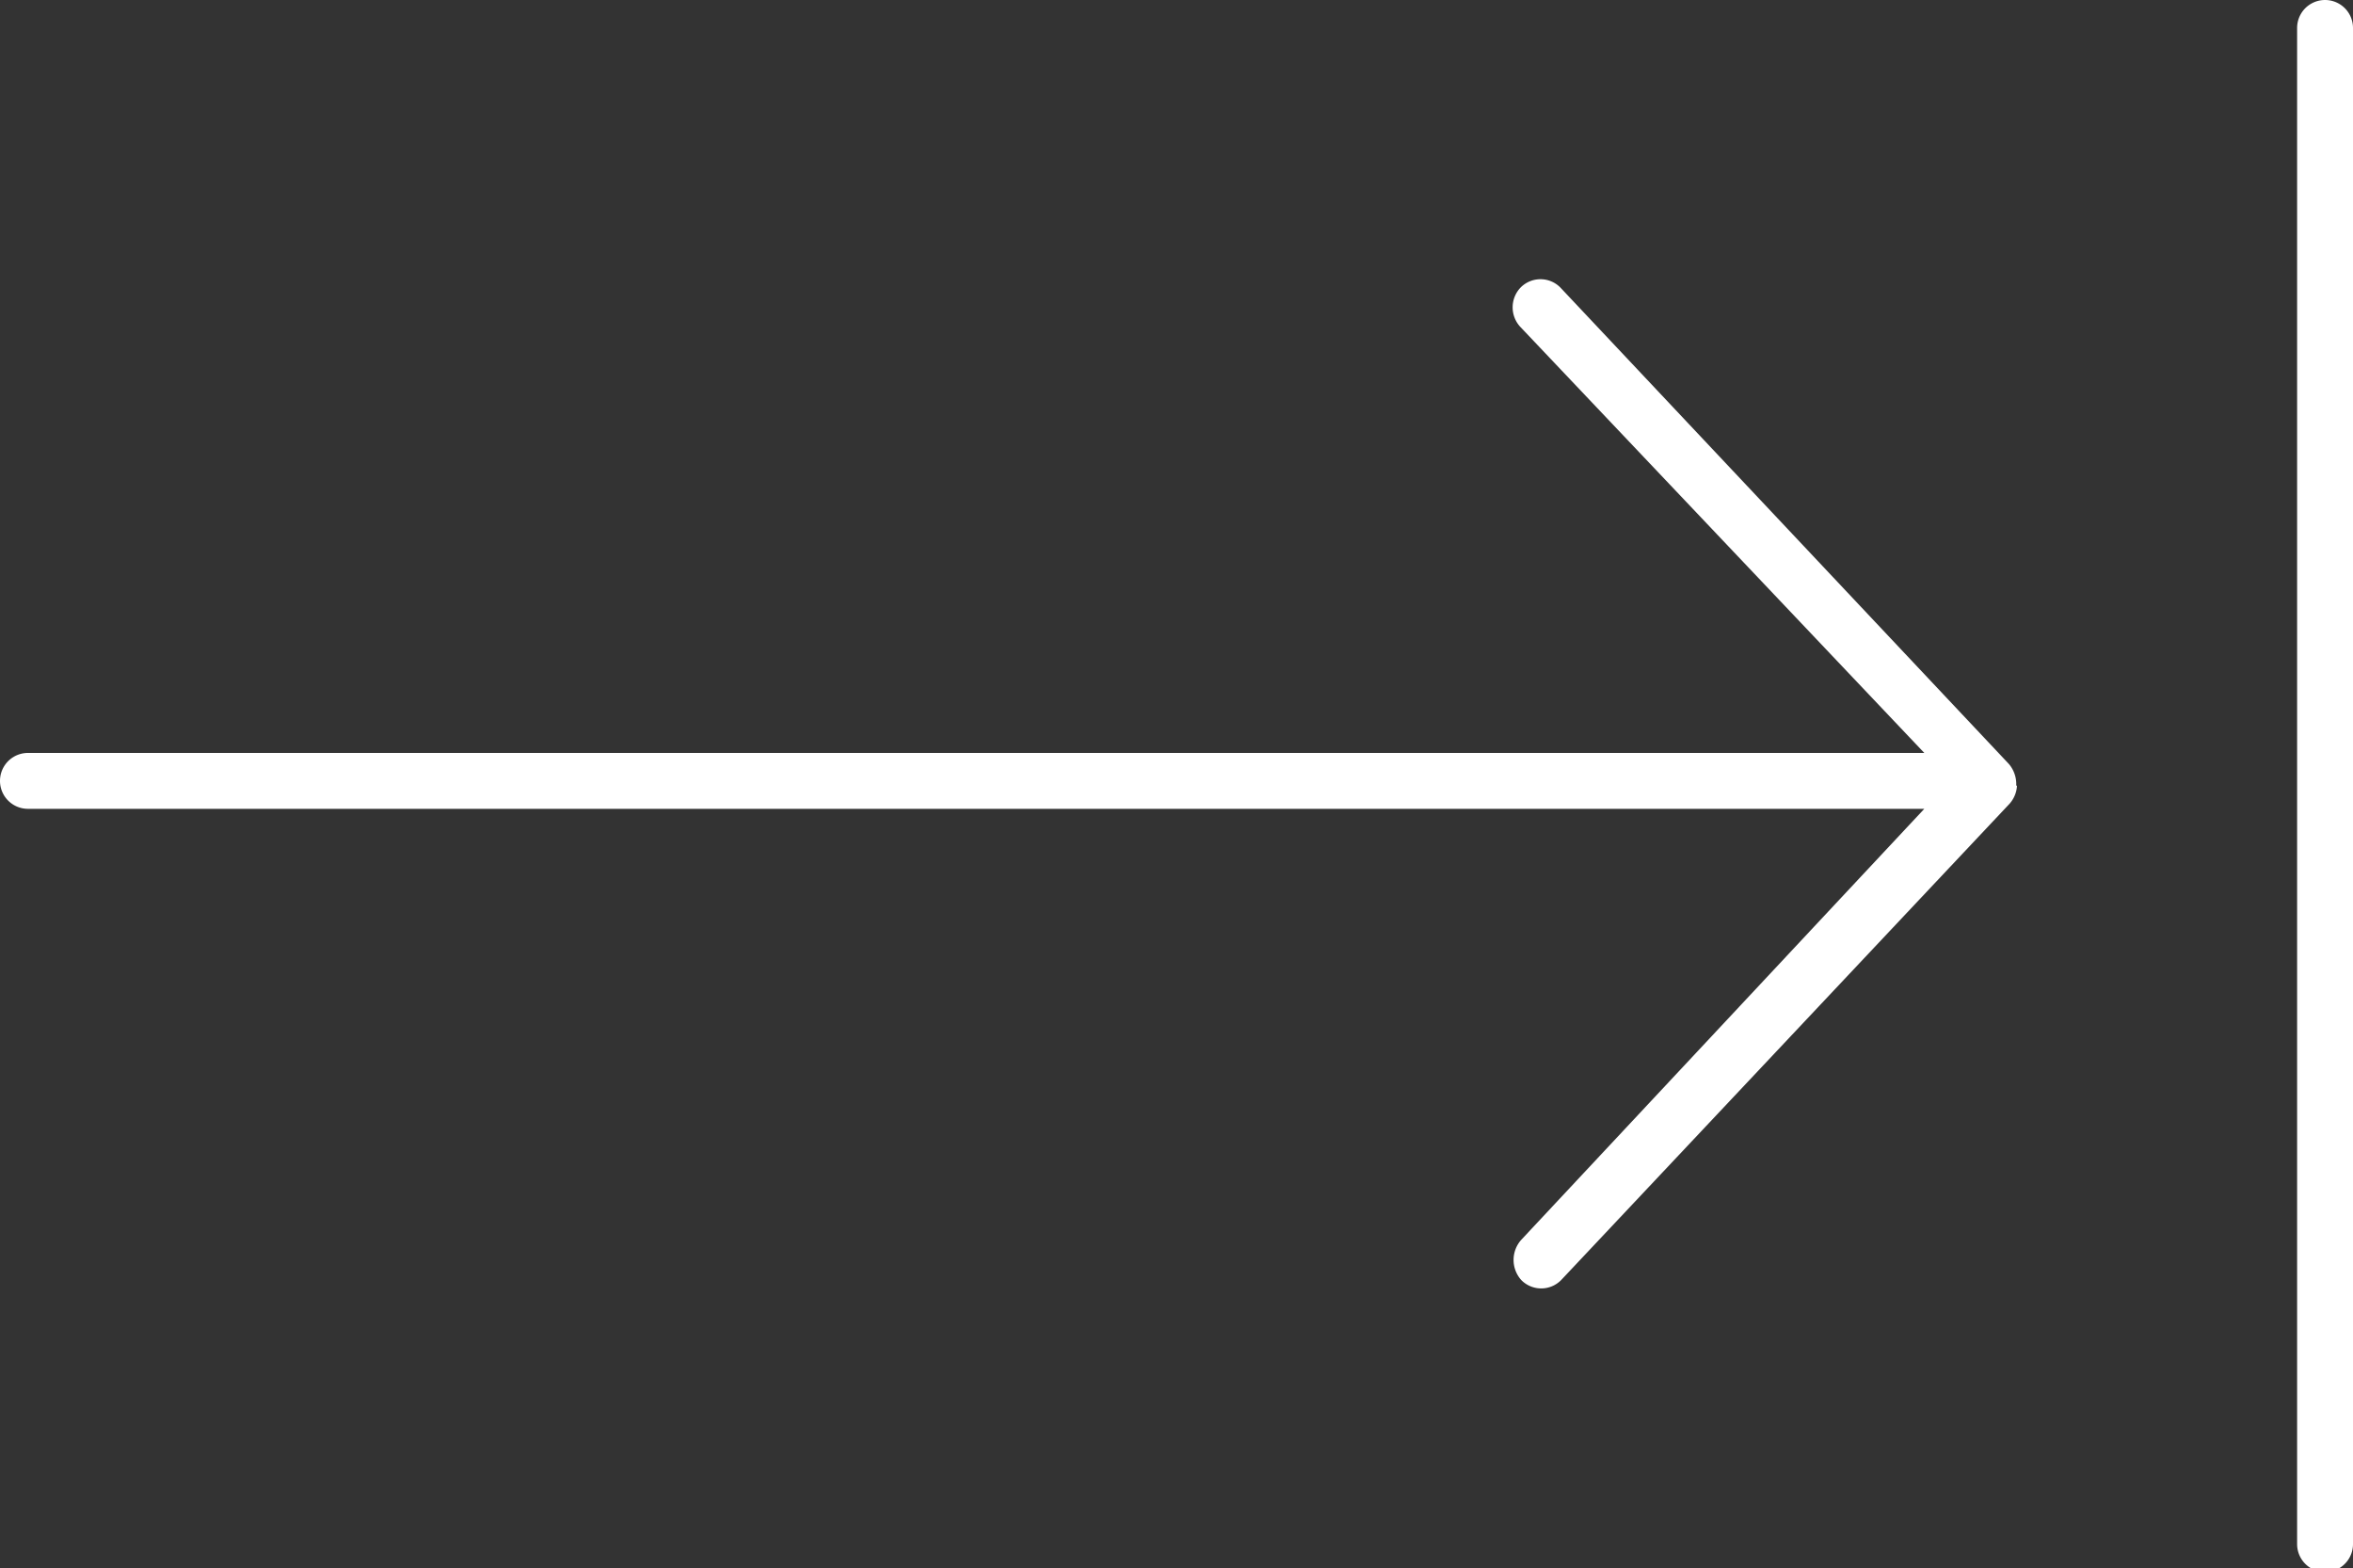 <svg id="Layer_1" data-name="Layer 1" xmlns="http://www.w3.org/2000/svg" viewBox="0 0 32 21.33"><rect x="0" y="0" width="32" height="21.33" fill="#333333" stroke="none"/><defs><style>.cls-1{fill:#fff;}</style></defs><title>icon-white-input-arrow</title><path class="cls-1" d="M32,21a.38.38,0,1,1-.76,0V.38a.38.38,0,1,1,.76,0ZM27.43,10.69a.4.4,0,0,1-.1.24l-6.1,6.48a.38.38,0,0,1-.54,0,.41.41,0,0,1,0-.55L26.17,11H.38a.38.38,0,0,1,0-.76H26.17L20.68,4.45a.39.39,0,0,1,0-.54.38.38,0,0,1,.54,0l6.1,6.48a.42.42,0,0,1,.1.29Z"/></svg>